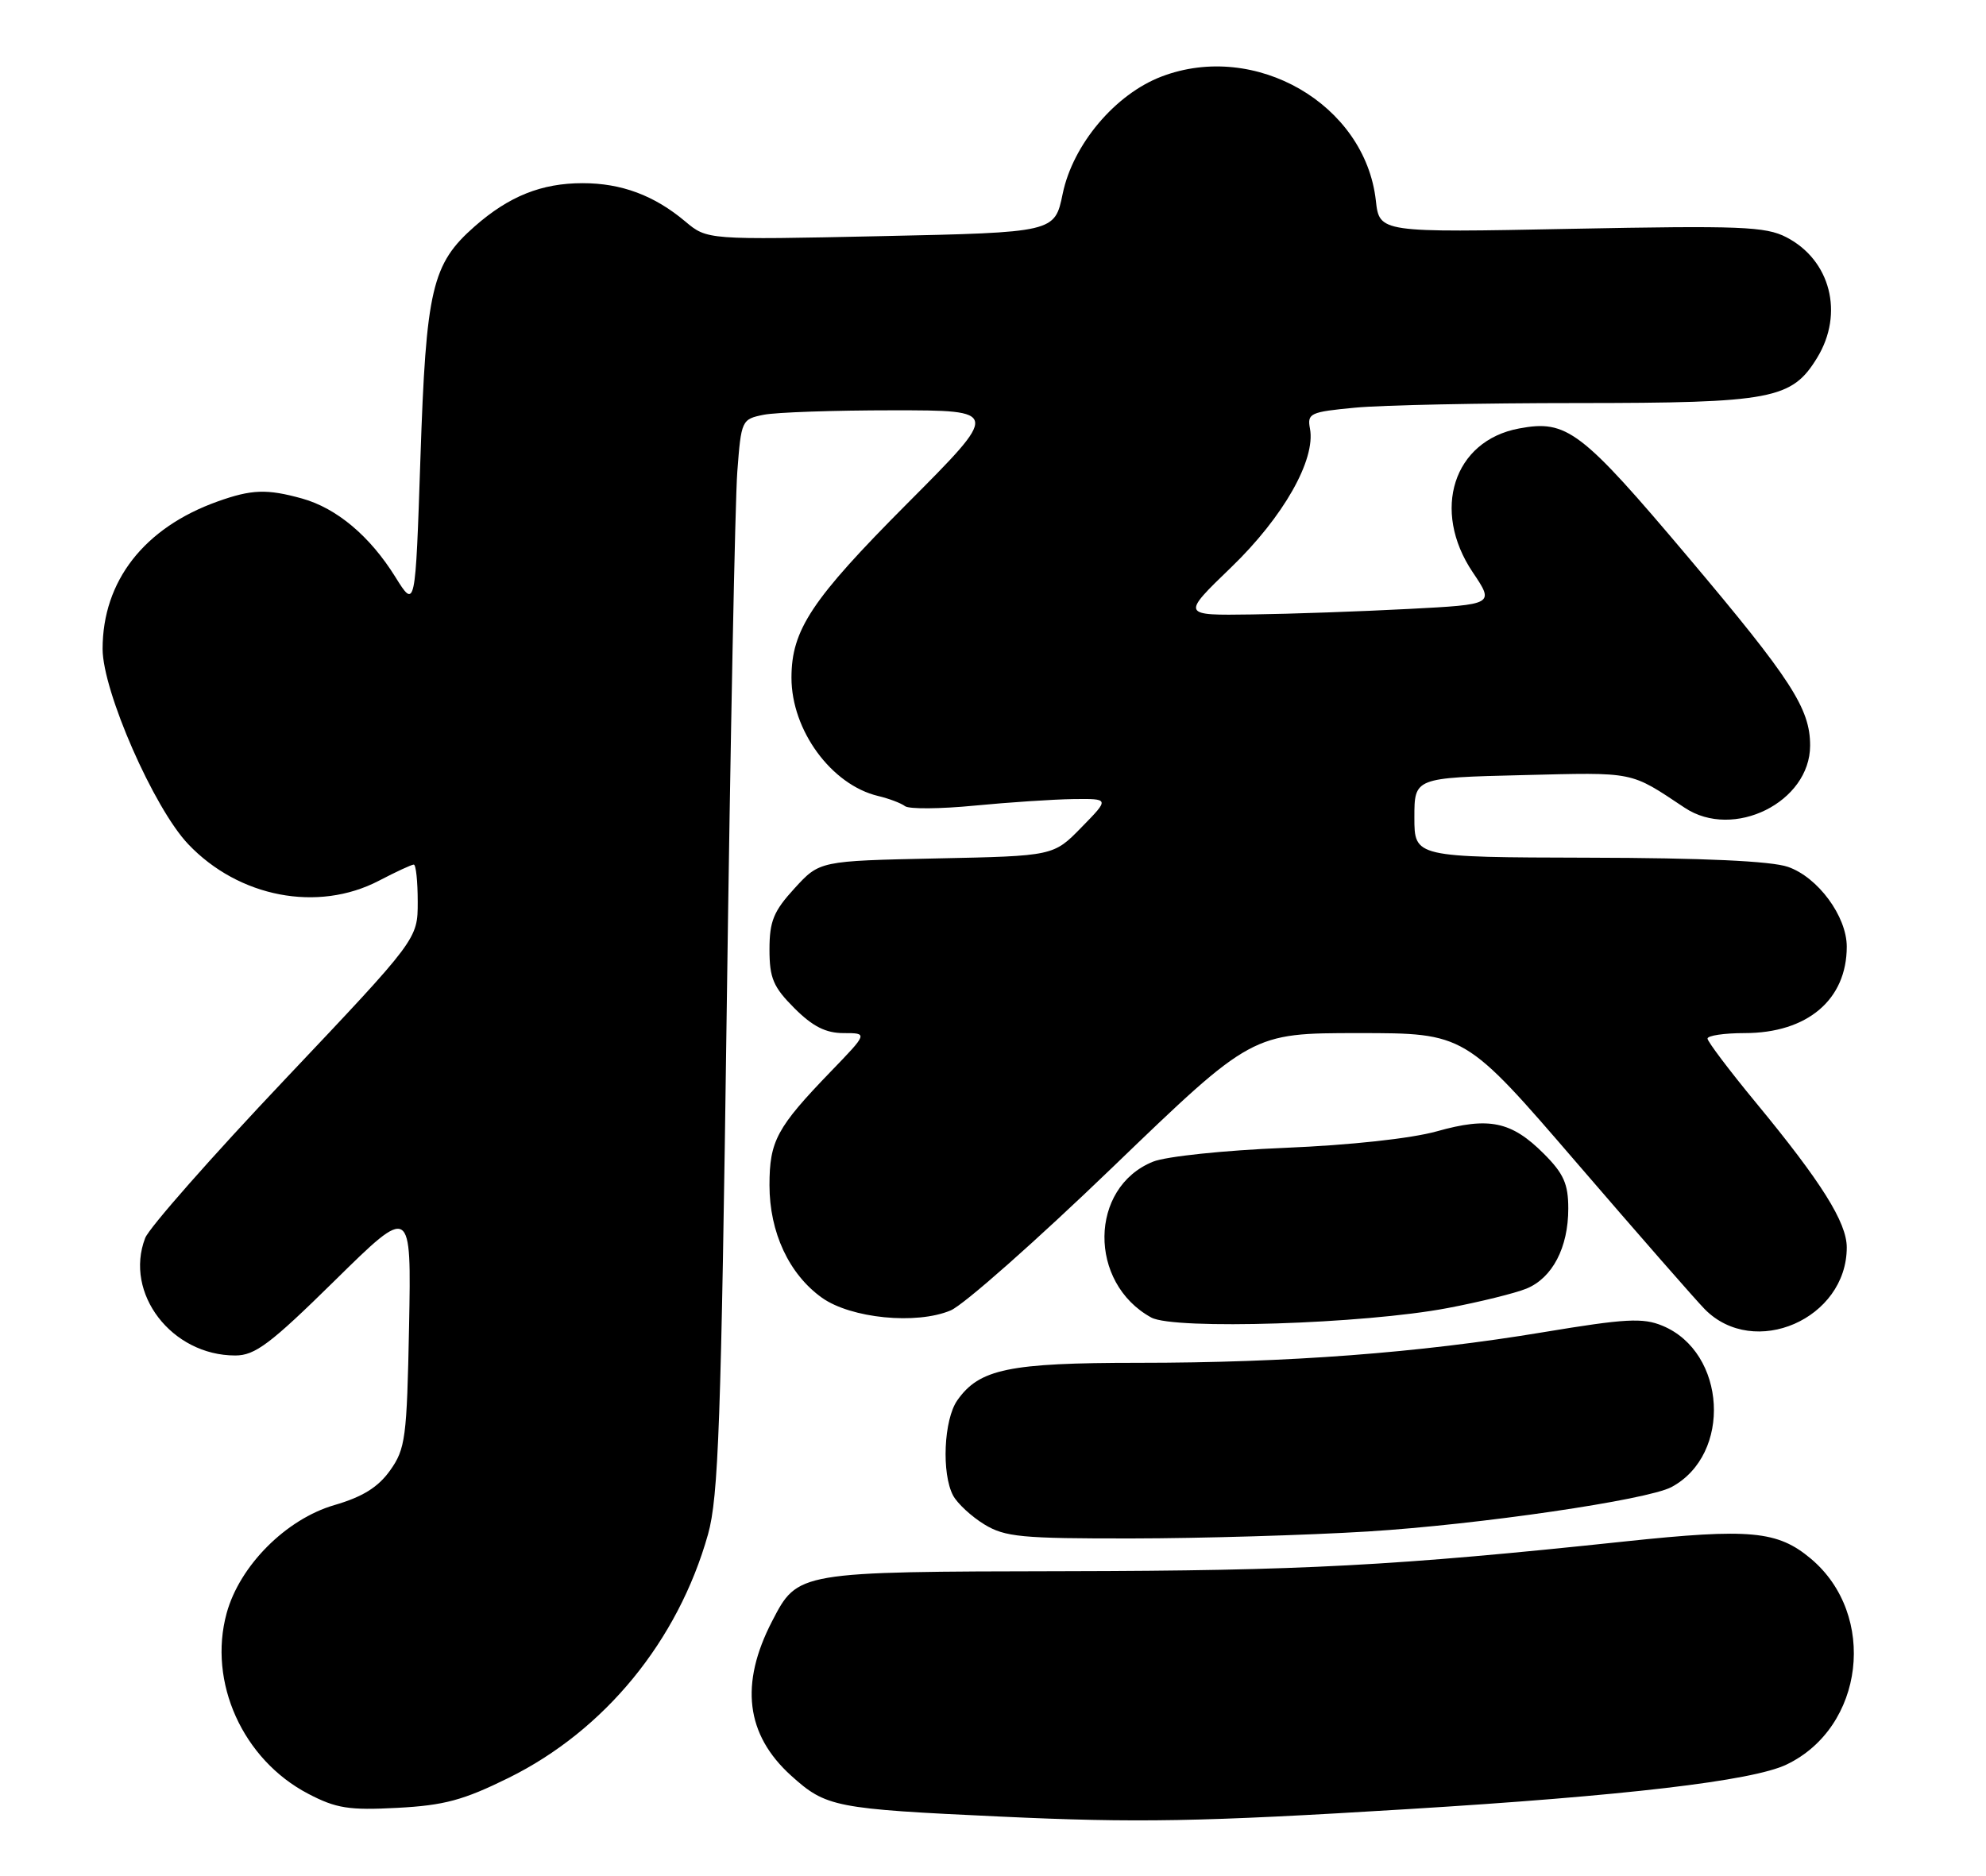 <?xml version="1.0" encoding="UTF-8" standalone="no"?>
<!DOCTYPE svg PUBLIC "-//W3C//DTD SVG 1.1//EN" "http://www.w3.org/Graphics/SVG/1.1/DTD/svg11.dtd" >
<svg xmlns="http://www.w3.org/2000/svg" xmlns:xlink="http://www.w3.org/1999/xlink" version="1.1" viewBox="0 0 271 256">
 <g >
 <path fill="currentColor"
d=" M 192.00 246.92 C 221.67 245.11 239.11 243.06 243.76 240.84 C 254.40 235.77 256.22 220.41 247.11 212.74 C 242.56 208.92 238.83 208.57 221.73 210.38 C 190.36 213.71 177.64 214.38 145.46 214.44 C 108.77 214.51 108.87 214.49 105.36 221.26 C 100.92 229.83 101.77 236.75 107.95 242.34 C 112.73 246.65 113.87 246.88 136.50 247.93 C 155.09 248.80 163.81 248.65 192.00 246.92 Z  M 69.42 242.64 C 82.52 236.16 92.51 223.96 96.61 209.42 C 98.04 204.33 98.40 194.23 99.17 137.50 C 99.66 101.20 100.31 68.29 100.61 64.36 C 101.14 57.36 101.21 57.21 104.20 56.61 C 105.88 56.27 113.82 56.00 121.86 56.00 C 136.47 56.00 136.47 56.00 123.77 68.75 C 110.75 81.83 108.00 85.97 108.00 92.50 C 108.00 99.68 113.45 107.12 119.83 108.64 C 121.30 108.99 122.95 109.61 123.50 110.03 C 124.05 110.44 128.32 110.41 133.00 109.95 C 137.68 109.50 143.73 109.10 146.45 109.06 C 151.41 109.00 151.41 109.00 147.58 112.91 C 143.76 116.83 143.76 116.83 127.80 117.16 C 111.84 117.50 111.84 117.50 108.42 121.24 C 105.56 124.36 105.00 125.73 105.00 129.59 C 105.00 133.50 105.52 134.72 108.40 137.60 C 110.90 140.10 112.68 141.00 115.12 141.00 C 118.43 141.00 118.43 141.00 113.36 146.25 C 105.99 153.89 105.00 155.72 105.00 161.76 C 105.00 168.20 107.67 173.91 112.16 177.12 C 116.13 179.94 125.05 180.82 129.72 178.85 C 131.49 178.11 141.46 169.29 151.88 159.25 C 170.83 141.00 170.83 141.00 185.37 141.00 C 199.91 141.00 199.91 141.00 215.19 158.75 C 223.59 168.51 231.44 177.48 232.62 178.68 C 239.36 185.52 252.00 180.01 252.00 170.25 C 252.00 166.84 248.53 161.31 239.61 150.50 C 235.98 146.10 233.01 142.16 233.00 141.75 C 233.00 141.34 235.27 141.00 238.05 141.00 C 246.62 141.00 252.00 136.45 252.00 129.20 C 252.00 125.06 248.06 119.72 243.97 118.31 C 241.68 117.52 232.41 117.09 216.75 117.06 C 193.00 117.00 193.00 117.00 193.00 111.57 C 193.00 106.15 193.00 106.15 207.75 105.79 C 223.23 105.41 222.34 105.23 229.88 110.24 C 236.54 114.68 247.00 109.48 247.00 101.75 C 247.00 96.70 244.43 92.73 230.37 76.06 C 215.74 58.72 213.81 57.25 207.28 58.48 C 198.33 60.15 195.28 69.65 200.96 78.10 C 203.92 82.50 203.92 82.50 192.21 83.11 C 185.77 83.45 176.16 83.79 170.85 83.86 C 161.19 84.00 161.19 84.00 168.01 77.42 C 175.12 70.56 179.56 62.73 178.75 58.49 C 178.36 56.41 178.78 56.22 184.91 55.64 C 188.54 55.29 202.20 55.01 215.28 55.01 C 241.84 55.00 244.51 54.49 247.97 48.81 C 251.65 42.78 249.78 35.49 243.76 32.38 C 240.93 30.91 237.46 30.78 214.39 31.23 C 188.23 31.75 188.23 31.75 187.74 27.36 C 186.26 14.22 171.29 5.56 158.49 10.45 C 152.18 12.86 146.41 19.70 145.01 26.44 C 143.92 31.72 143.92 31.72 120.21 32.23 C 96.50 32.74 96.50 32.74 93.50 30.22 C 89.28 26.67 84.80 25.00 79.50 25.00 C 73.90 25.00 69.47 26.77 64.78 30.89 C 58.93 36.03 58.14 39.40 57.37 62.52 C 56.68 83.13 56.68 83.13 53.95 78.75 C 50.48 73.17 45.95 69.36 41.22 68.04 C 36.42 66.71 34.35 66.78 29.70 68.44 C 19.67 72.02 14.00 79.30 14.00 88.57 C 14.01 94.34 20.99 110.28 25.68 115.21 C 32.58 122.48 43.37 124.55 51.71 120.20 C 54.03 118.99 56.16 118.00 56.46 118.00 C 56.76 118.00 57.00 120.29 57.00 123.09 C 57.00 128.17 57.00 128.17 38.89 147.31 C 28.93 157.83 20.34 167.58 19.81 168.97 C 16.91 176.51 23.42 185.00 32.10 185.00 C 34.80 185.00 36.88 183.44 45.71 174.75 C 56.13 164.50 56.13 164.50 55.82 181.00 C 55.52 196.28 55.33 197.73 53.23 200.69 C 51.59 202.99 49.47 204.30 45.62 205.42 C 39.03 207.34 32.71 213.68 30.93 220.16 C 28.35 229.57 33.12 240.15 42.06 244.82 C 45.87 246.81 47.60 247.09 54.22 246.74 C 60.62 246.40 63.22 245.70 69.42 242.64 Z  M 186.65 209.02 C 201.82 208.08 224.78 204.72 228.08 202.96 C 236.37 198.52 235.59 184.56 226.85 180.94 C 224.18 179.83 221.81 179.96 210.61 181.82 C 193.61 184.65 175.71 186.00 155.32 186.00 C 137.66 186.00 133.63 186.84 130.63 191.12 C 128.78 193.75 128.46 201.13 130.06 204.12 C 130.65 205.21 132.56 206.98 134.31 208.05 C 137.14 209.78 139.40 209.99 154.50 209.97 C 163.85 209.96 178.32 209.53 186.65 209.02 Z  M 197.52 178.53 C 201.91 177.70 206.76 176.50 208.30 175.87 C 211.84 174.41 214.00 170.27 214.00 164.95 C 214.00 161.58 213.37 160.17 210.66 157.46 C 206.24 153.04 203.18 152.40 196.05 154.41 C 192.53 155.39 184.25 156.29 175.34 156.66 C 167.04 157.00 159.10 157.83 157.33 158.55 C 148.61 162.08 148.47 175.09 157.10 179.82 C 160.21 181.52 186.13 180.70 197.52 178.53 Z "/>
</g>
</svg>